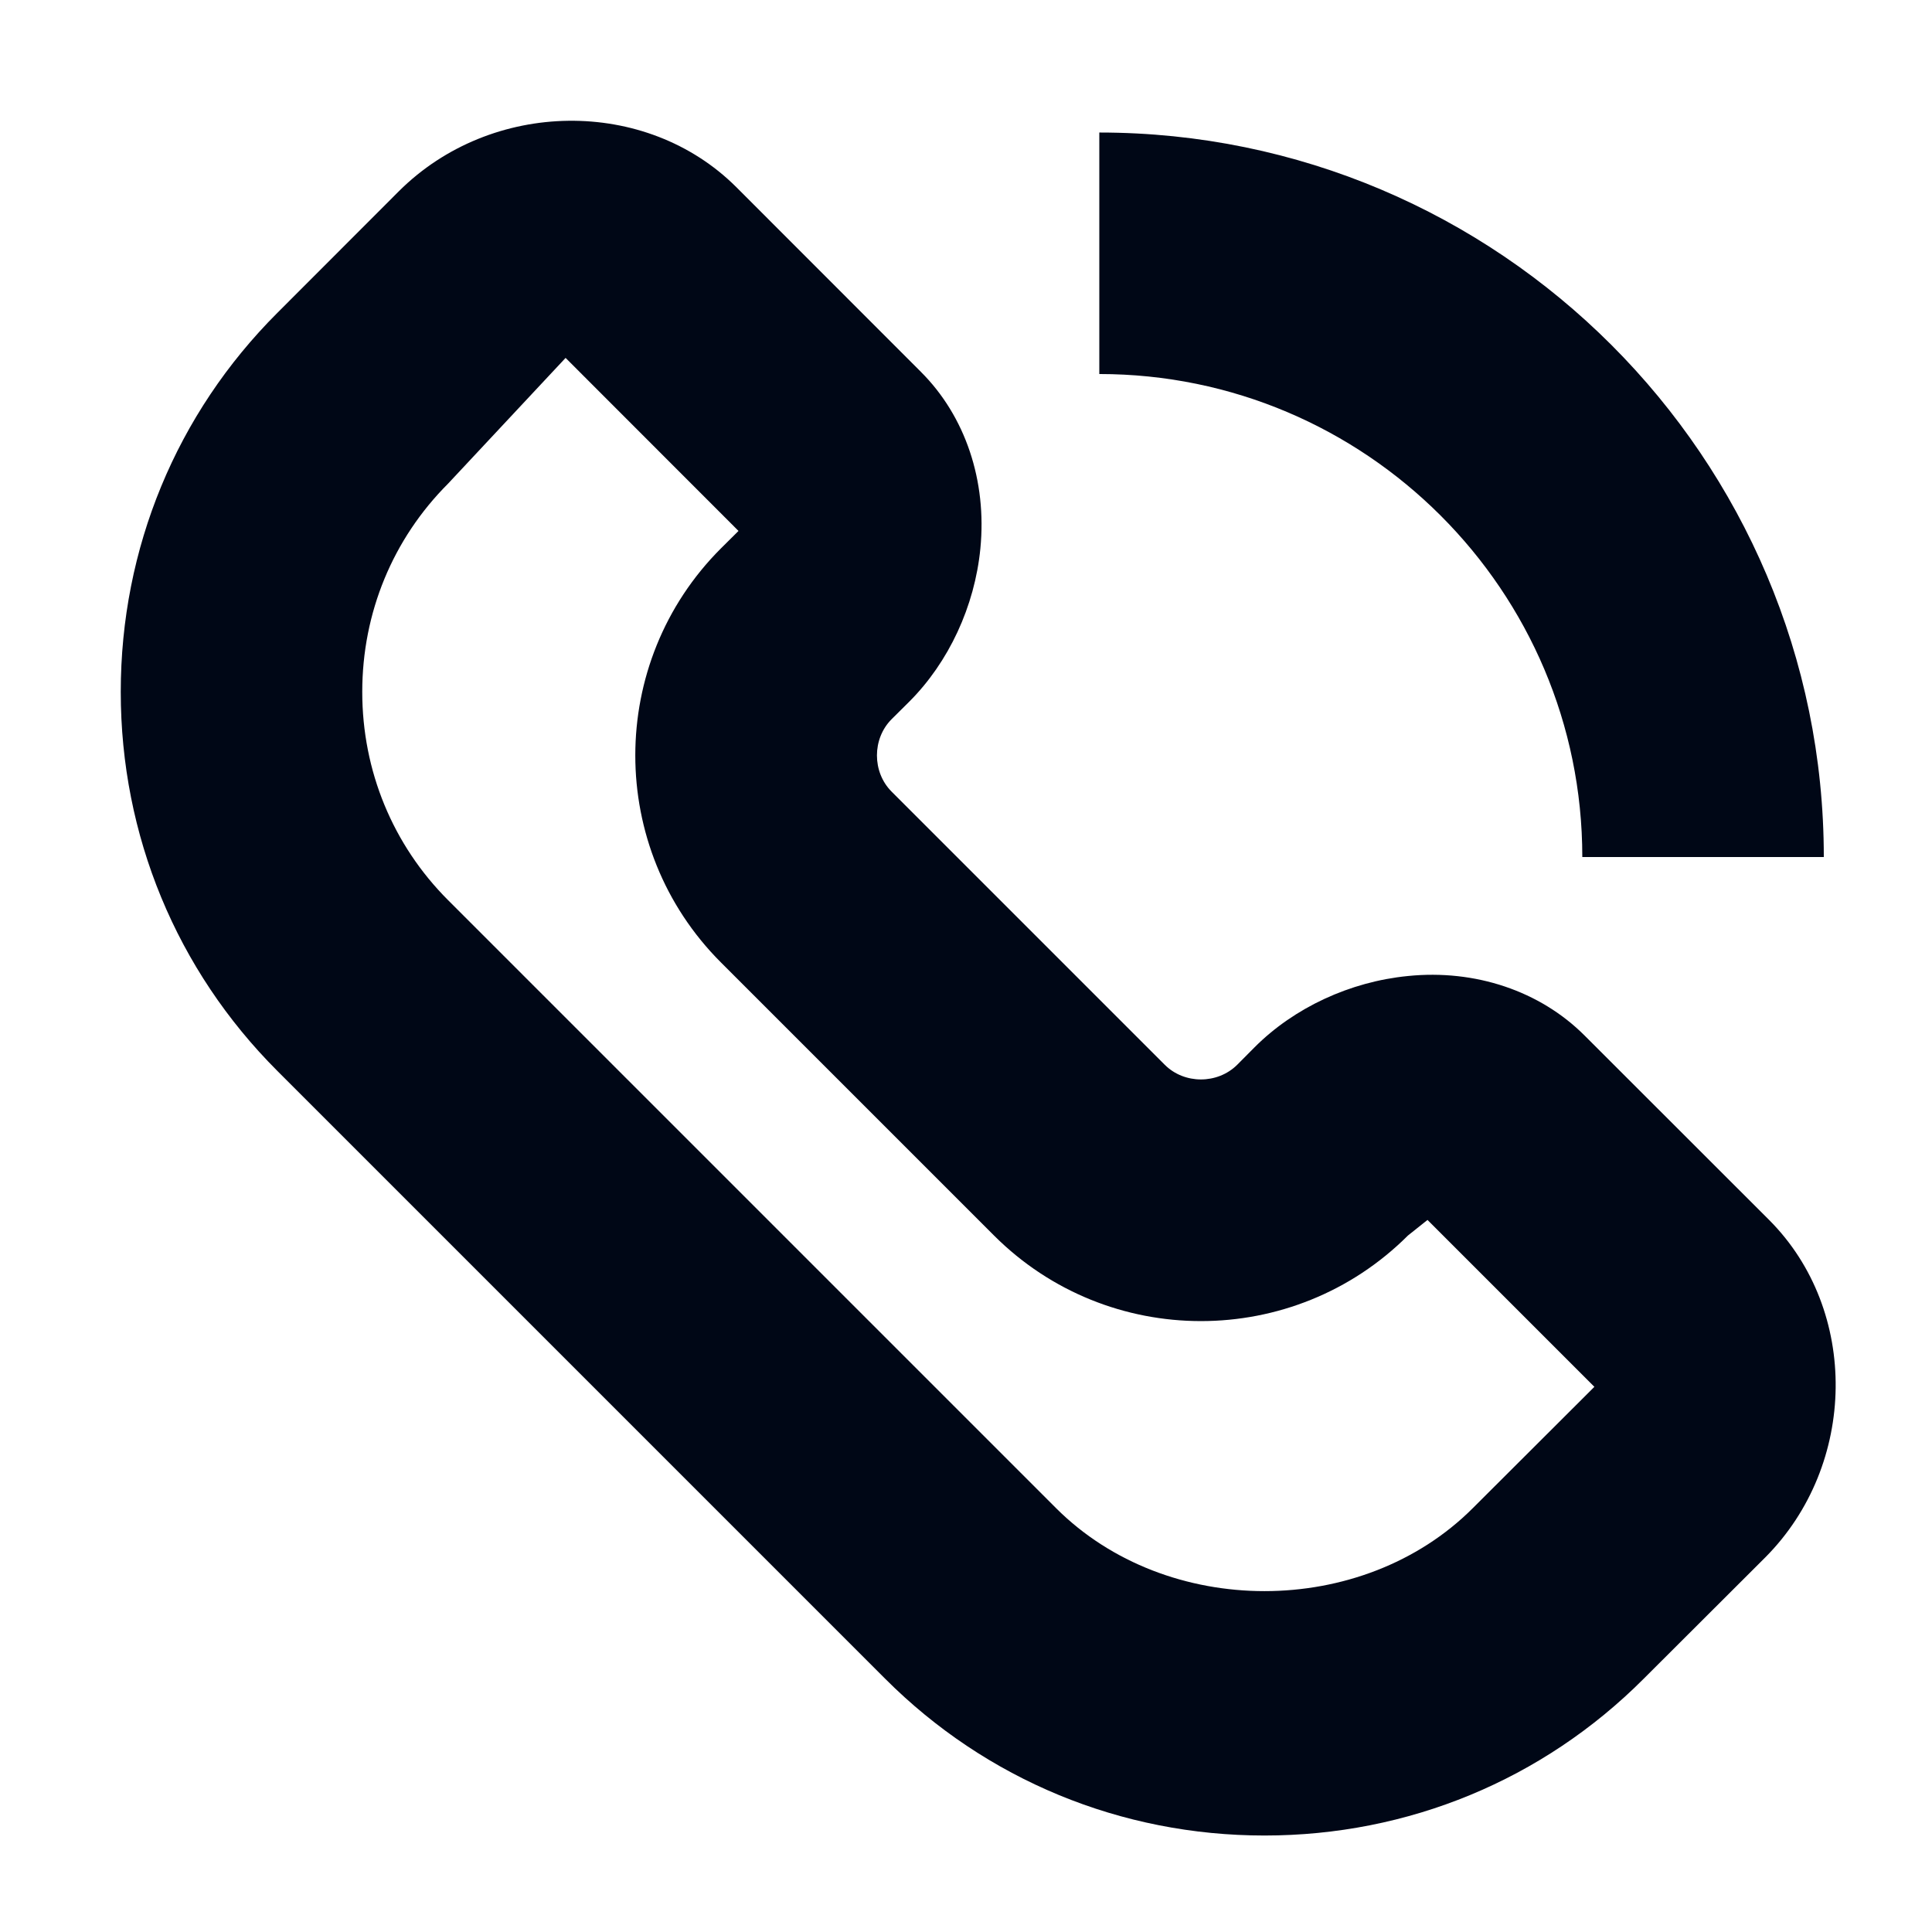 <svg width="32" height="32" viewBox="0 0 32 32" fill="none" xmlns="http://www.w3.org/2000/svg">
<path fill-rule="evenodd" clip-rule="evenodd" d="M30.208 14.195H26.208C26.208 9.783 22.62 6.195 18.208 6.195V2.195C24.826 2.195 30.208 7.577 30.208 14.195ZM9.368 5.928L7.422 8.01C6.506 8.926 6 10.15 6 11.46C6 12.768 6.506 13.994 7.422 14.91L17.492 24.98C19.326 26.812 22.562 26.812 24.394 24.98L26.408 22.97L23.644 20.206L23.32 20.464C21.428 22.354 18.354 22.354 16.464 20.464L11.94 15.94C10.05 14.05 10.05 10.974 11.94 9.084L12.232 8.794L9.368 5.928ZM20.944 30.402C18.568 30.402 16.336 29.48 14.664 27.808L4.594 17.738C2.922 16.066 2 13.836 2 11.46C2 9.082 2.922 6.852 4.594 5.182L6.606 3.168C8.14 1.638 10.7 1.608 12.194 3.098L15.252 6.158C15.99 6.894 16.348 7.964 16.238 9.086C16.144 10.044 15.714 10.968 15.06 11.622L14.768 11.912C14.444 12.236 14.444 12.788 14.768 13.112L19.292 17.636C19.616 17.96 20.166 17.96 20.492 17.636L20.782 17.344C21.436 16.69 22.36 16.26 23.318 16.166C24.434 16.052 25.508 16.414 26.244 17.15L29.304 20.208C30.798 21.706 30.766 24.262 29.238 25.796L27.222 27.808C25.552 29.48 23.322 30.402 20.944 30.402Z" fill="#000716"/>
</svg>
